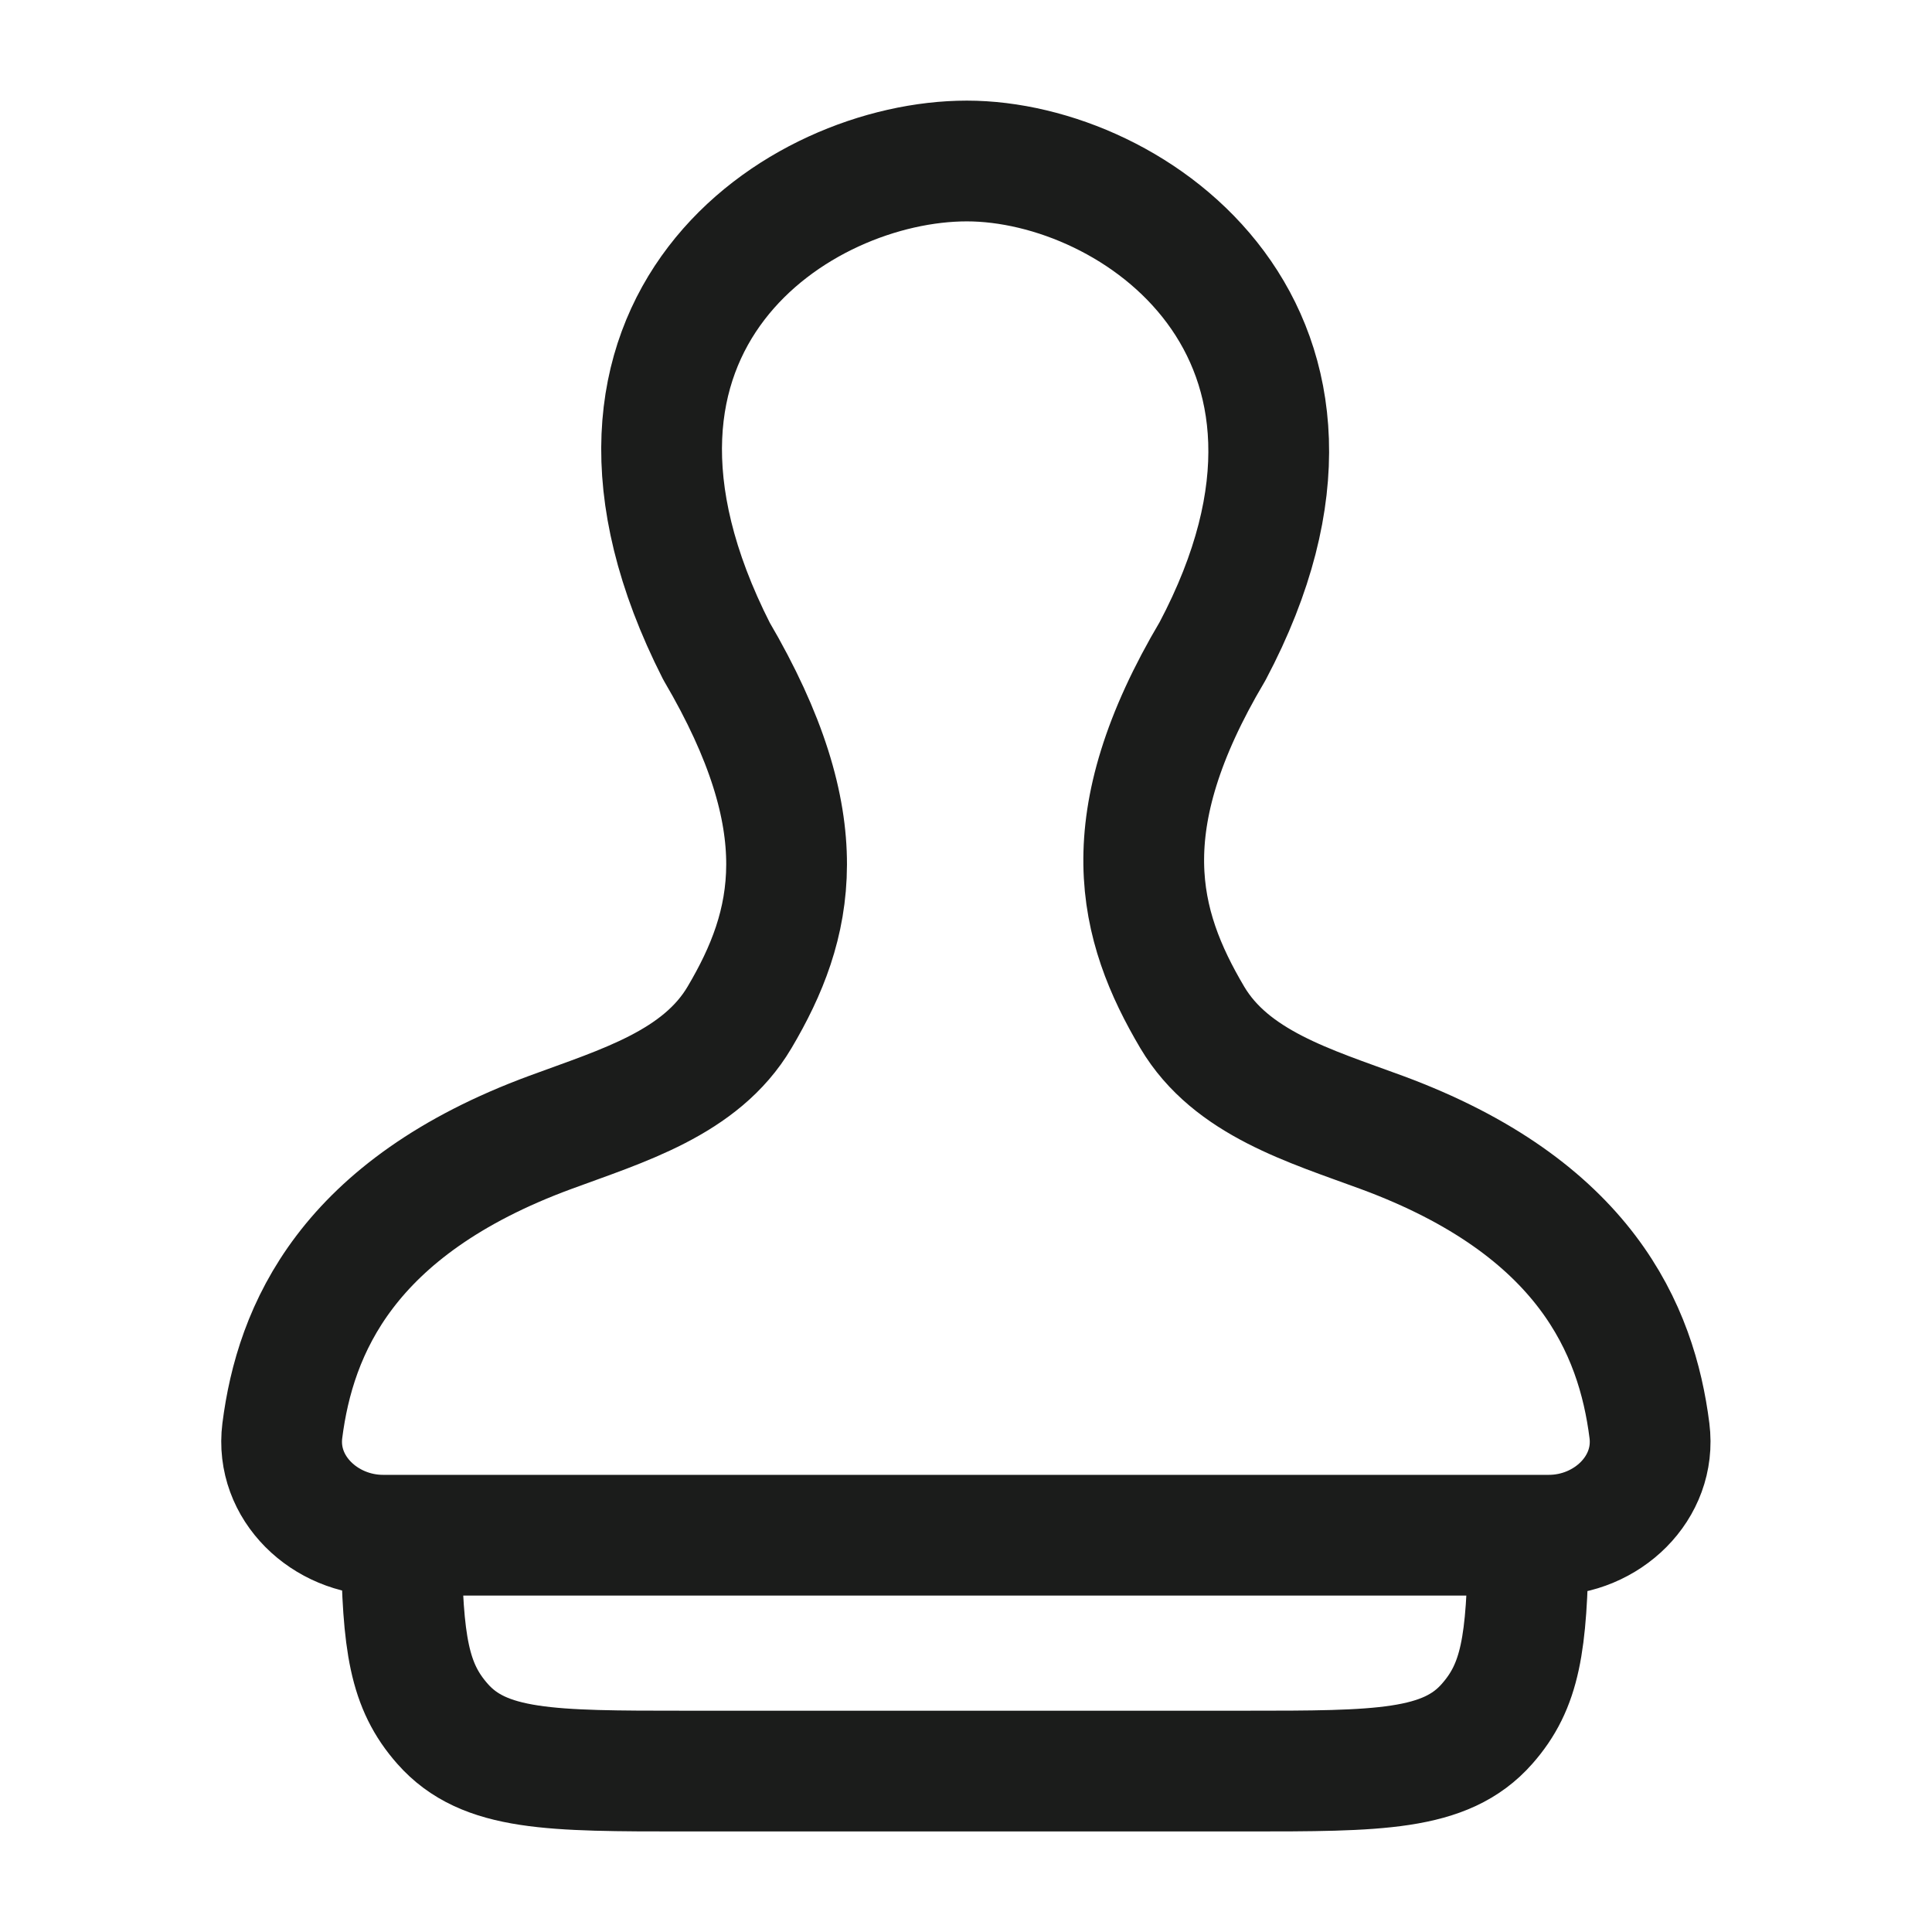 <svg xmlns="http://www.w3.org/2000/svg" width="24" height="24" fill="none" viewBox="0 0 24 24">
  <path stroke="#1B1C1B" stroke-linecap="round" stroke-linejoin="round" stroke-width="1.5" d="M4.985 19.182c.016 1.24.097 1.762.513 2.233.517.586 1.348.586 3.011.586h6.952c1.663 0 2.495 0 3.011-.586.416-.471.497-.994.513-2.233m-6.997-.111H4.757c-.718 0-1.34-.585-1.25-1.298.16-1.255.798-2.773 3.329-3.706.89-.329 1.869-.613 2.351-1.429.678-1.145.976-2.399-.287-4.55C6.836 4.022 9.924 2 12.01 2s5.137 2.15 3.053 6.089c-1.266 2.133-.93 3.404-.252 4.55.483.815 1.462 1.1 2.352 1.428 2.53.933 3.168 2.45 3.327 3.706.09.713-.53 1.298-1.248 1.298H12.01"/>
</svg>
